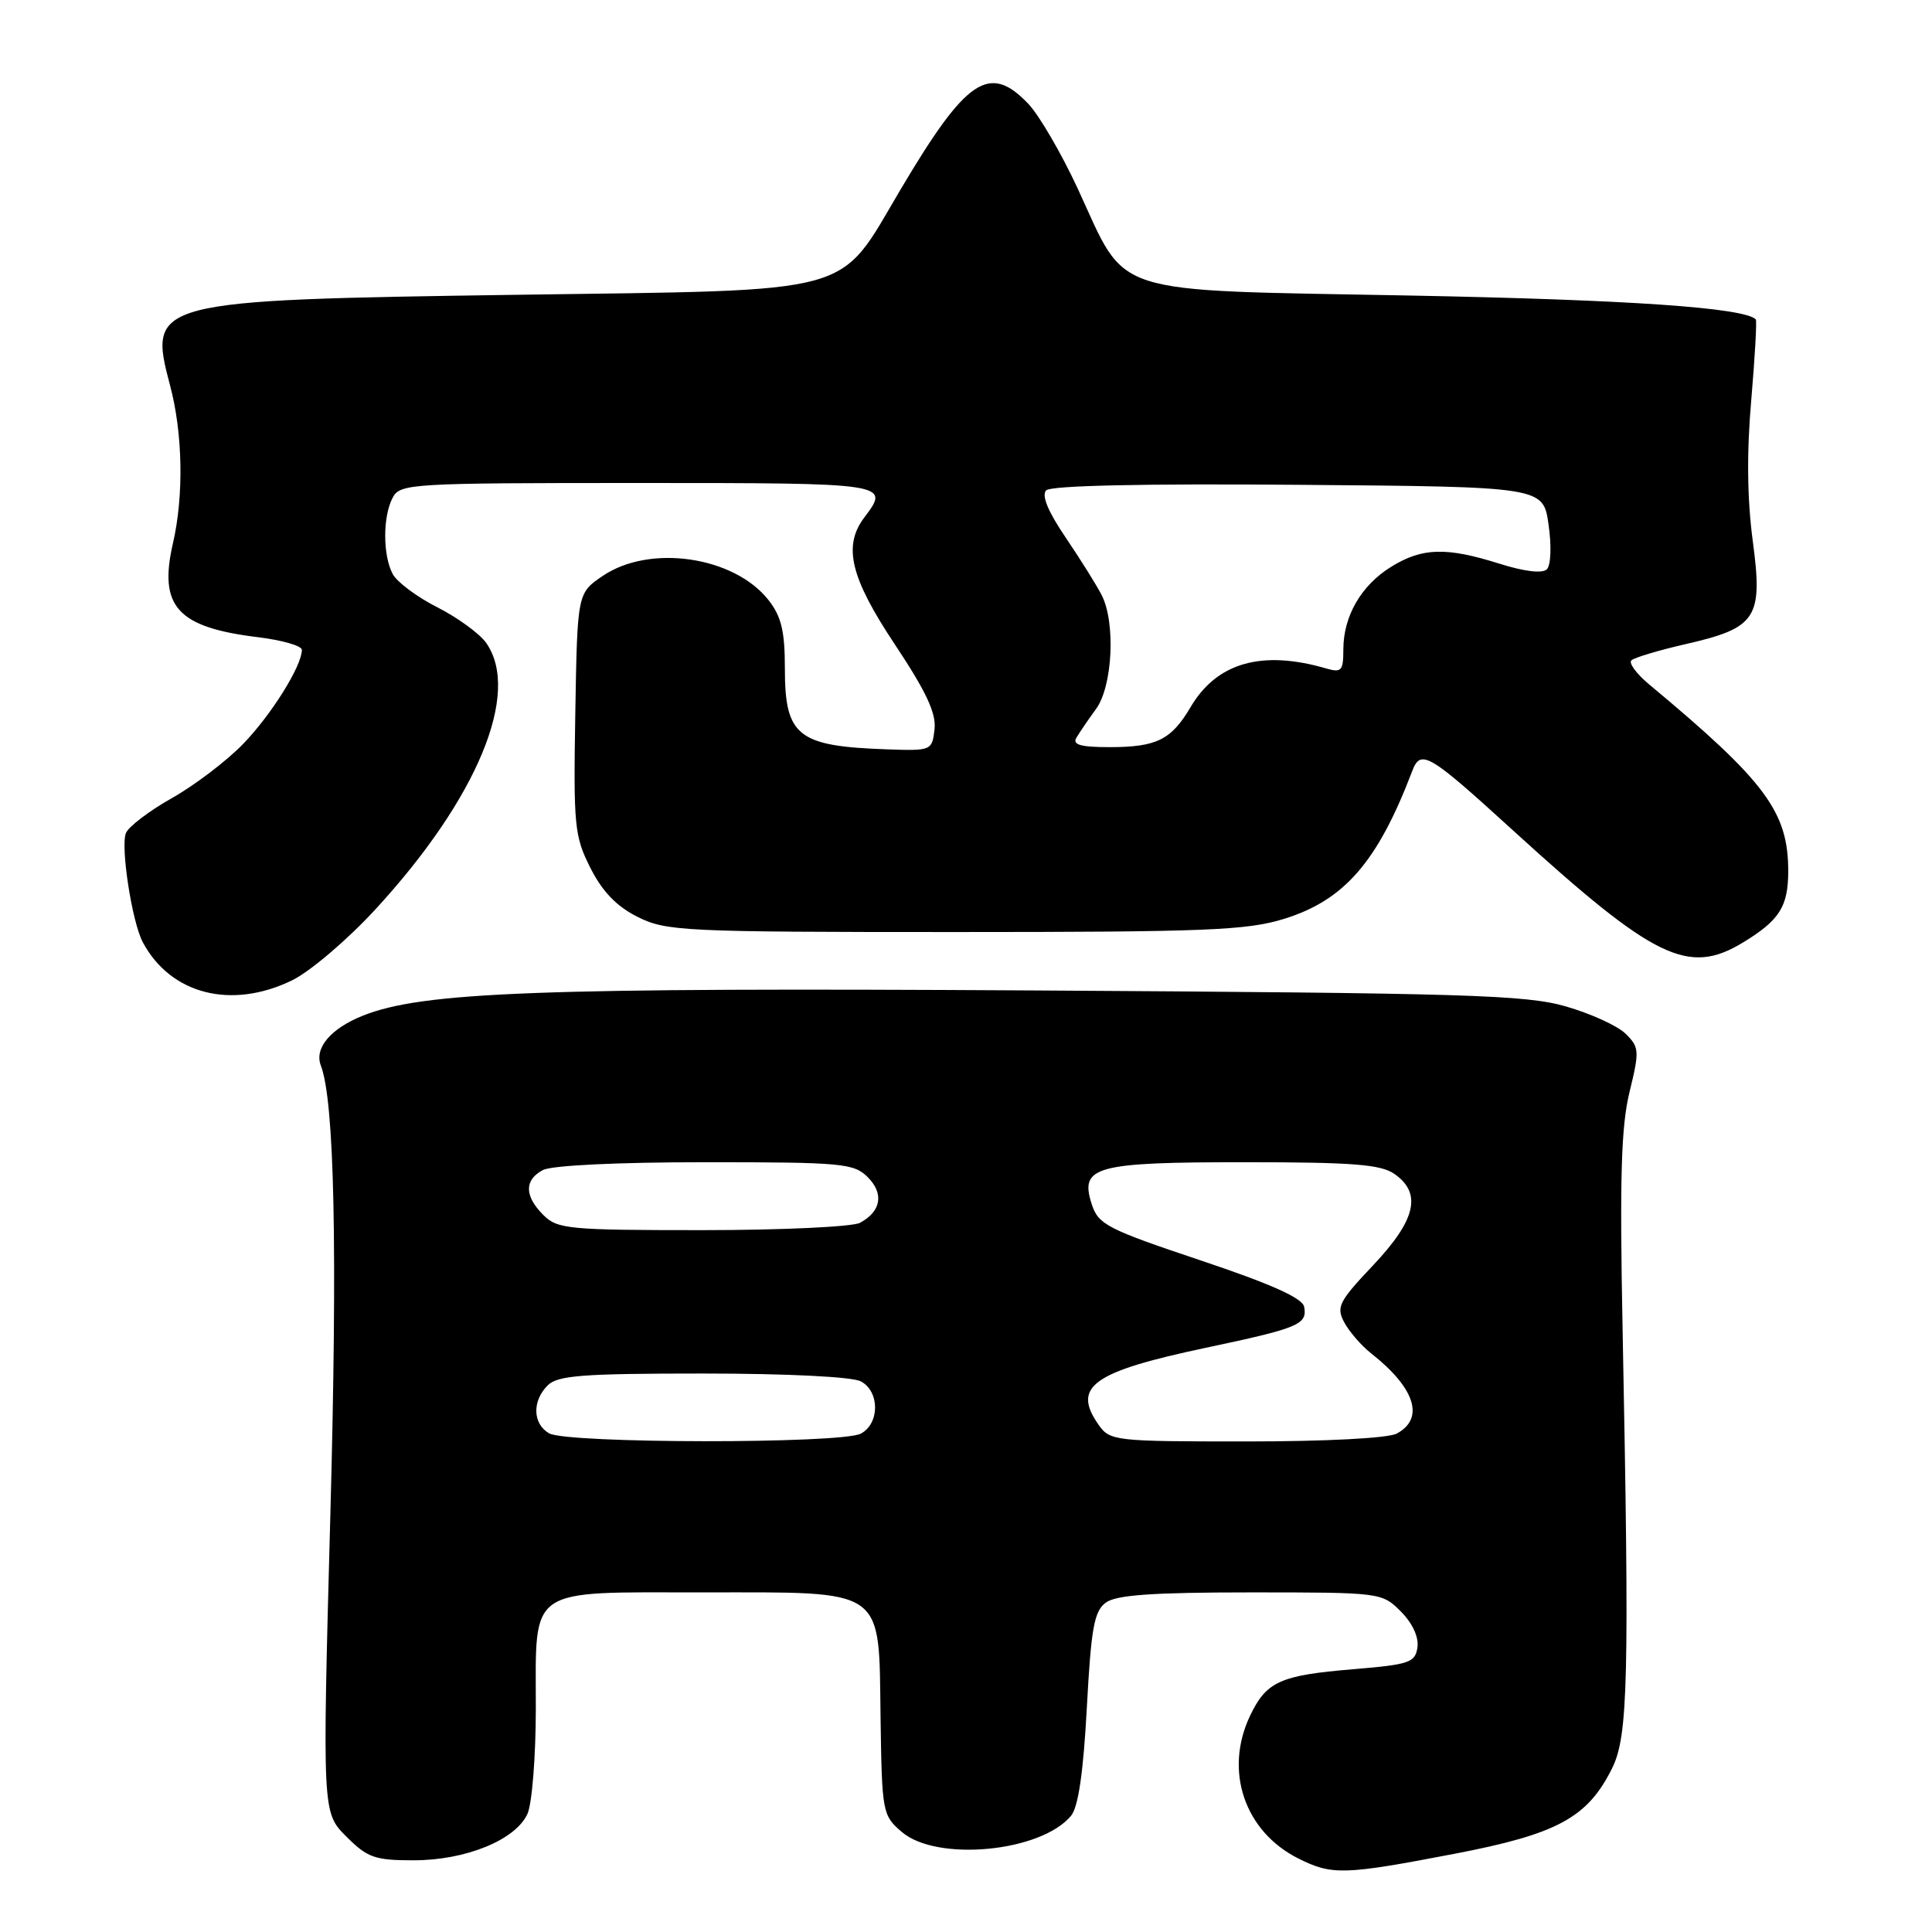 <?xml version="1.0" encoding="UTF-8" standalone="no"?>
<!DOCTYPE svg PUBLIC "-//W3C//DTD SVG 1.1//EN" "http://www.w3.org/Graphics/SVG/1.1/DTD/svg11.dtd" >
<svg xmlns="http://www.w3.org/2000/svg" xmlns:xlink="http://www.w3.org/1999/xlink" version="1.1" viewBox="0 0 256 256">
 <g >
 <path fill="currentColor"
d=" M 192.71 245.64 C 206.37 243.02 210.35 240.86 213.61 234.31 C 215.74 230.02 215.91 222.60 215.00 176.00 C 214.61 156.00 214.81 149.25 215.92 144.70 C 217.25 139.25 217.22 138.78 215.42 136.99 C 214.36 135.94 210.80 134.31 207.50 133.36 C 202.16 131.82 194.40 131.59 137.22 131.24 C 71.25 130.85 55.99 131.42 48.06 134.59 C 43.80 136.30 41.63 138.88 42.51 141.18 C 44.32 145.88 44.73 165.39 43.77 200.84 C 42.71 240.17 42.71 240.17 45.88 243.34 C 48.69 246.16 49.67 246.50 54.80 246.50 C 61.71 246.50 68.31 243.81 69.89 240.35 C 70.50 239.00 71.00 232.70 71.00 226.28 C 71.00 210.09 69.69 211.00 93.04 211.00 C 117.62 211.00 116.43 210.16 116.68 227.66 C 116.86 240.16 116.93 240.55 119.49 242.74 C 124.13 246.73 137.93 245.41 141.92 240.60 C 142.88 239.44 143.55 234.84 144.01 226.30 C 144.58 215.69 144.98 213.49 146.53 212.35 C 147.92 211.34 152.74 211.00 165.74 211.00 C 182.95 211.00 183.11 211.02 185.61 213.52 C 187.15 215.06 188.01 216.91 187.82 218.27 C 187.53 220.30 186.77 220.56 179.32 221.18 C 169.62 221.98 167.79 222.81 165.63 227.37 C 162.18 234.64 164.90 242.67 172.02 246.25 C 176.50 248.50 178.06 248.45 192.71 245.64 Z  M 38.68 129.91 C 41.07 128.75 46.00 124.56 49.75 120.49 C 63.22 105.85 69.06 91.82 64.43 85.20 C 63.57 83.97 60.66 81.85 57.97 80.48 C 55.27 79.12 52.61 77.13 52.04 76.07 C 50.71 73.58 50.71 68.42 52.04 65.93 C 53.02 64.08 54.45 64.00 84.54 64.00 C 117.89 64.00 117.97 64.01 114.53 68.56 C 111.67 72.35 112.67 76.52 118.58 85.40 C 122.73 91.64 124.07 94.51 123.83 96.64 C 123.50 99.46 123.42 99.50 117.50 99.29 C 105.68 98.88 104.00 97.55 104.00 88.56 C 104.00 83.62 103.53 81.68 101.83 79.51 C 97.27 73.72 86.14 72.08 79.90 76.29 C 76.50 78.58 76.50 78.58 76.23 94.54 C 75.98 109.44 76.11 110.80 78.23 115.00 C 79.82 118.15 81.70 120.10 84.50 121.50 C 88.29 123.39 90.50 123.50 126.50 123.50 C 159.80 123.50 165.20 123.28 170.13 121.76 C 178.14 119.28 182.54 114.20 187.11 102.21 C 188.25 99.20 189.23 99.77 200.50 110.05 C 219.25 127.13 223.71 129.30 230.98 124.87 C 235.79 121.94 236.93 120.14 236.95 115.50 C 236.97 107.58 233.97 103.55 218.50 90.67 C 216.85 89.29 215.80 87.87 216.16 87.51 C 216.53 87.14 219.74 86.18 223.31 85.36 C 232.78 83.20 233.62 81.92 232.25 71.68 C 231.51 66.13 231.44 59.98 232.05 53.01 C 232.54 47.29 232.81 42.48 232.65 42.32 C 231.10 40.77 215.92 39.72 186.83 39.16 C 146.32 38.39 149.47 39.40 142.81 25.00 C 140.64 20.32 137.69 15.26 136.25 13.75 C 131.09 8.34 128.06 10.38 119.33 25.11 C 110.93 39.28 114.12 38.41 68.58 39.06 C 20.10 39.76 19.56 39.90 22.54 51.09 C 24.22 57.42 24.37 65.67 22.92 71.97 C 20.98 80.38 23.49 83.14 34.25 84.44 C 37.41 84.83 40.00 85.58 40.00 86.11 C 40.00 88.24 35.95 94.73 32.20 98.59 C 30.02 100.84 25.77 104.07 22.75 105.77 C 19.73 107.47 17.00 109.56 16.68 110.40 C 15.96 112.27 17.50 122.19 18.92 124.85 C 22.61 131.75 30.64 133.81 38.68 129.91 Z  M 72.75 189.92 C 70.58 188.65 70.49 185.65 72.57 183.57 C 73.89 182.25 77.20 182.00 93.14 182.00 C 104.32 182.00 112.93 182.43 114.07 183.04 C 116.58 184.38 116.58 188.62 114.07 189.96 C 111.52 191.33 75.10 191.29 72.75 189.92 Z  M 145.56 188.78 C 142.02 183.73 144.76 181.77 159.77 178.59 C 172.10 175.98 173.24 175.51 172.81 173.16 C 172.59 172.00 168.44 170.14 159.06 167.00 C 146.73 162.87 145.54 162.26 144.67 159.59 C 143.03 154.55 145.02 154.00 164.97 154.00 C 179.27 154.00 182.97 154.29 184.78 155.56 C 188.44 158.12 187.62 161.65 181.96 167.64 C 177.40 172.46 177.03 173.19 178.12 175.22 C 178.78 176.45 180.37 178.29 181.66 179.31 C 187.52 183.91 188.81 187.96 185.07 189.96 C 183.94 190.57 175.62 191.00 165.12 191.00 C 147.65 191.00 147.07 190.93 145.56 188.78 Z  M 72.00 161.00 C 69.48 158.48 69.45 156.36 71.93 155.04 C 73.08 154.42 81.86 154.00 93.43 154.00 C 111.59 154.00 113.14 154.14 114.98 155.98 C 117.16 158.16 116.76 160.52 113.95 162.03 C 112.95 162.56 103.55 163.00 93.07 163.00 C 75.33 163.00 73.86 162.86 72.00 161.00 Z  M 142.63 97.75 C 143.04 97.06 144.21 95.34 145.24 93.93 C 147.43 90.92 147.84 82.50 145.98 78.86 C 145.32 77.56 143.17 74.13 141.21 71.23 C 138.84 67.74 137.98 65.62 138.63 64.97 C 139.26 64.34 151.54 64.07 172.05 64.24 C 204.48 64.50 204.48 64.50 205.19 69.50 C 205.60 72.33 205.50 74.90 204.97 75.43 C 204.38 76.02 202.01 75.74 198.68 74.69 C 191.64 72.47 188.45 72.56 184.34 75.10 C 180.36 77.56 178.00 81.64 178.00 86.07 C 178.00 88.88 177.75 89.16 175.75 88.58 C 167.21 86.09 161.23 87.79 157.75 93.71 C 155.19 98.04 153.25 99.00 147.01 99.00 C 143.18 99.00 142.07 98.68 142.63 97.75 Z "/>
</g>
</svg>